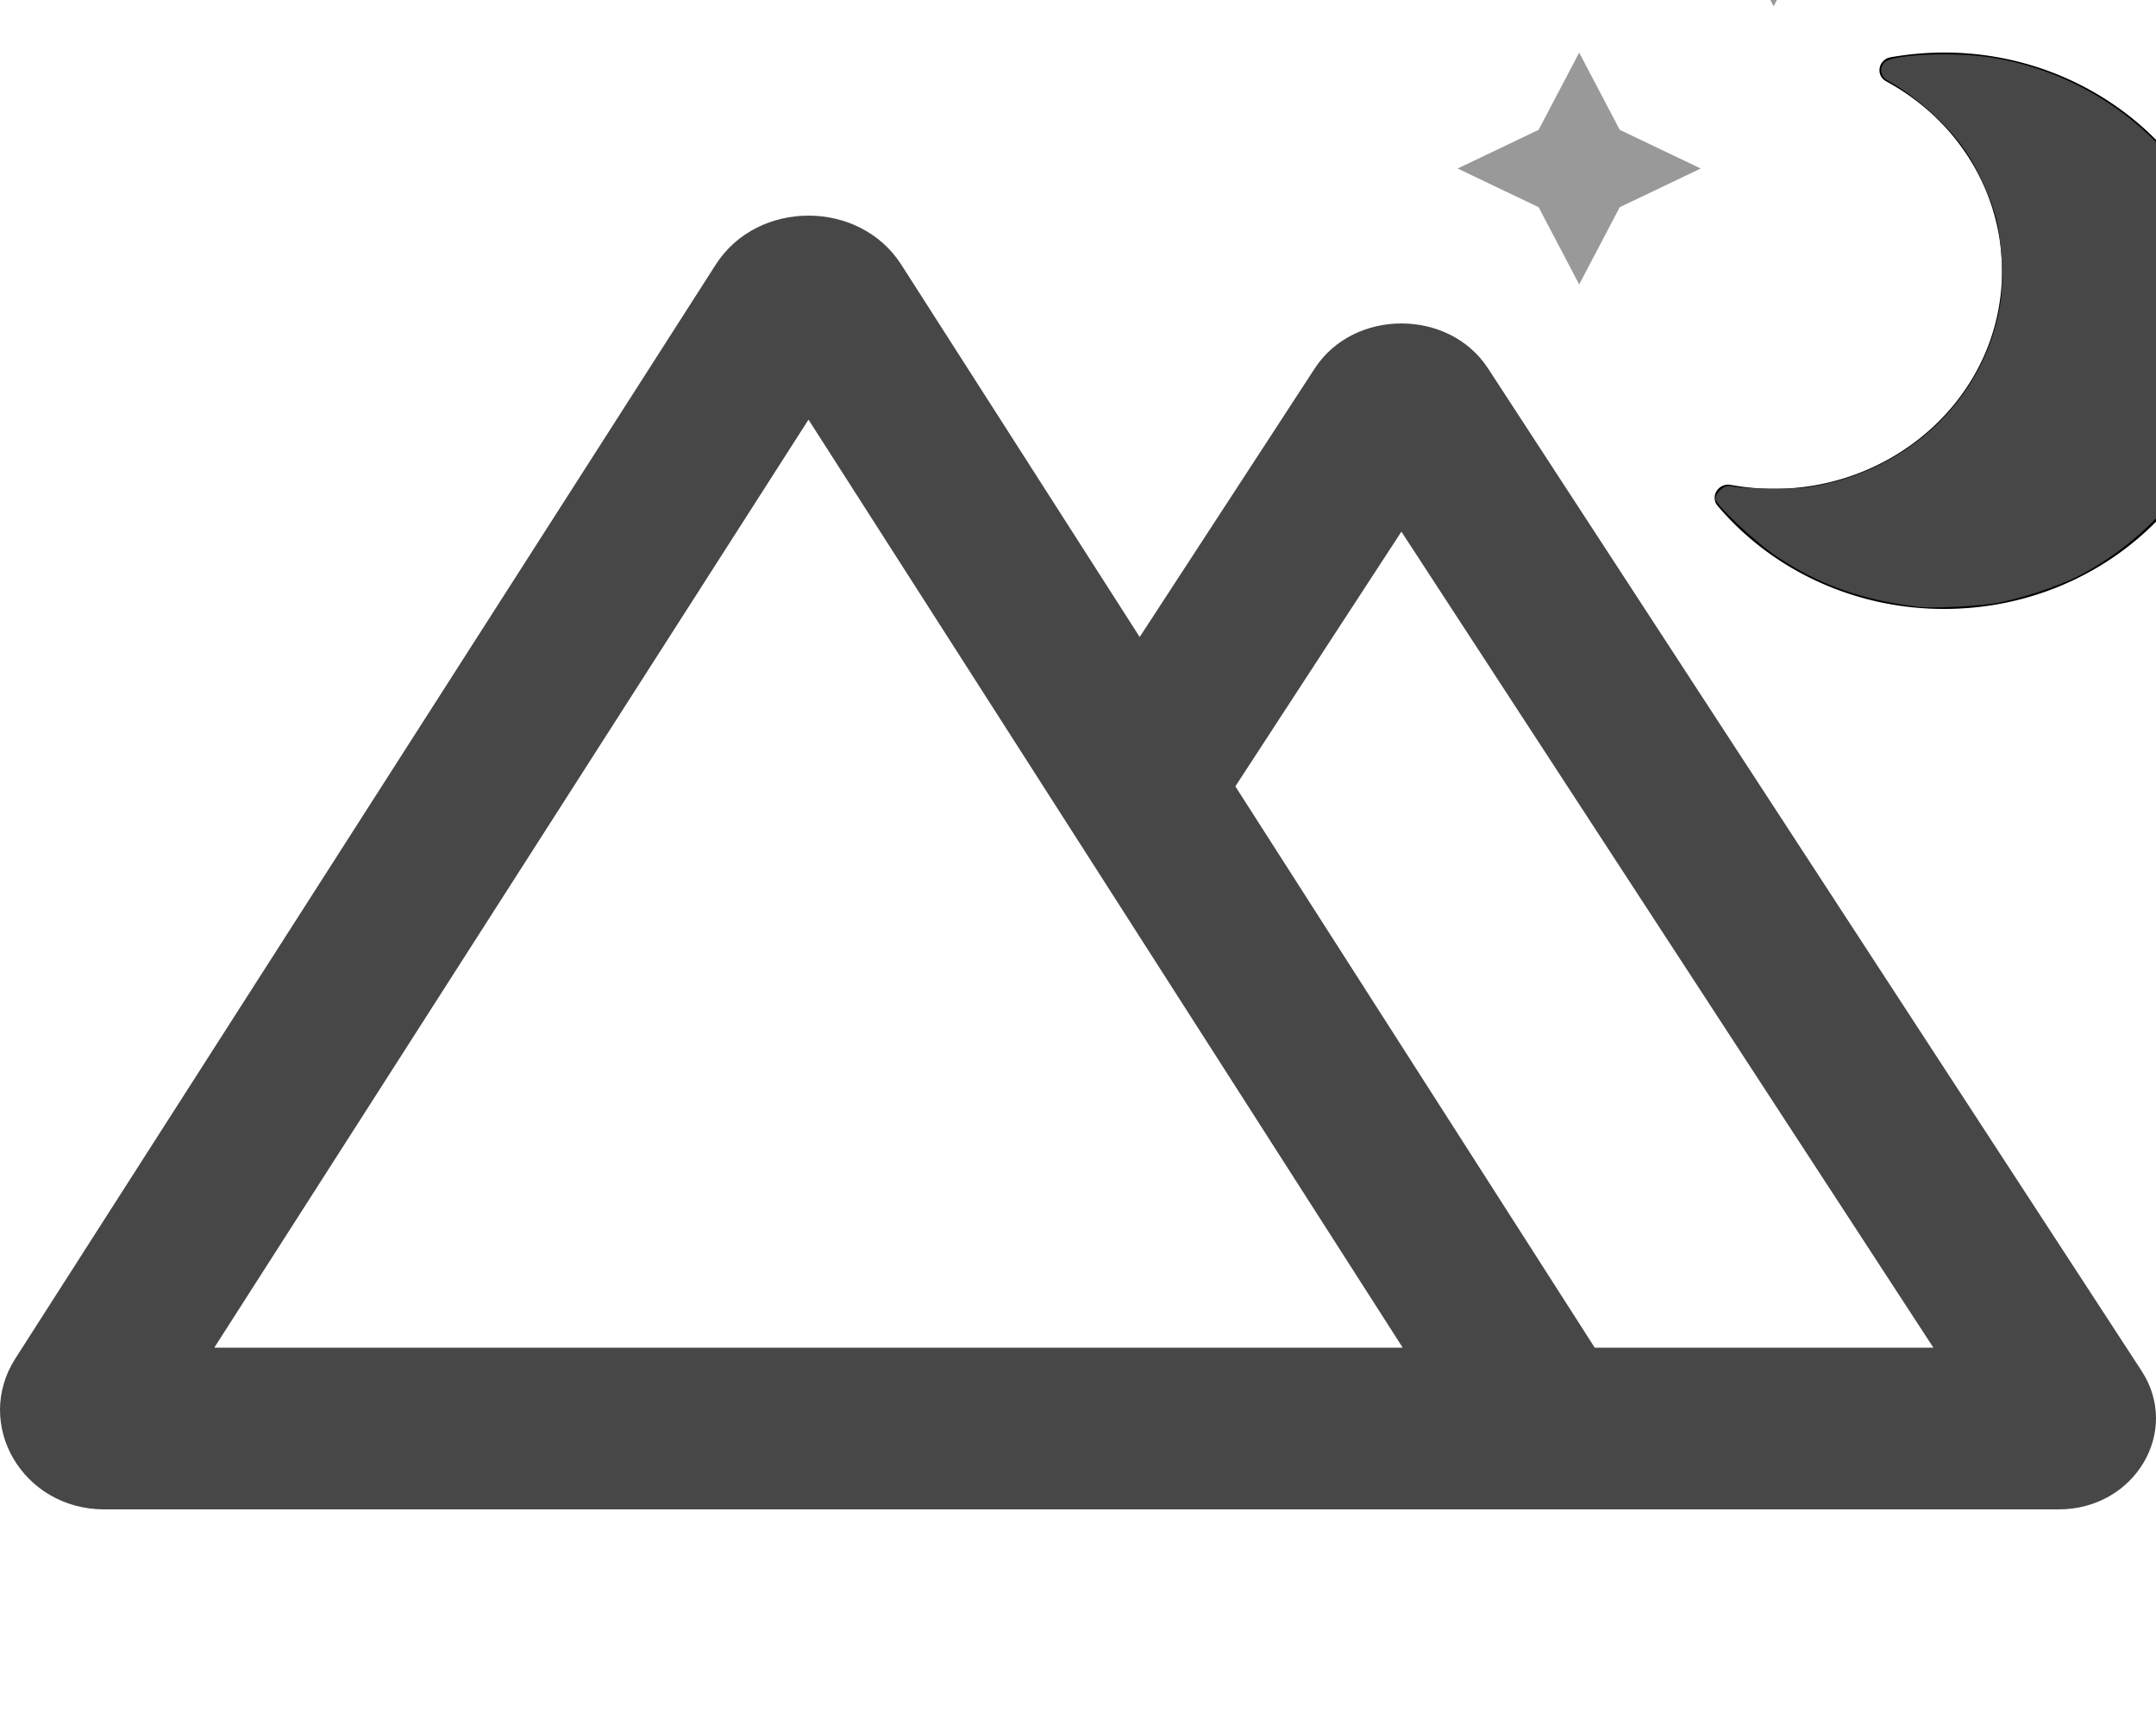 <?xml version="1.0" encoding="UTF-8" standalone="no"?>
<svg
   xmlns:dc="http://purl.org/dc/elements/1.1/"
   xmlns:cc="http://creativecommons.org/ns#"
   xmlns:rdf="http://www.w3.org/1999/02/22-rdf-syntax-ns#"
   xmlns:svg="http://www.w3.org/2000/svg"
   xmlns="http://www.w3.org/2000/svg"
   xmlns:sodipodi="http://sodipodi.sourceforge.net/DTD/sodipodi-0.dtd"
   xmlns:inkscape="http://www.inkscape.org/namespaces/inkscape"
   inkscape:version="1.0 (4035a4f, 2020-05-01)"
   sodipodi:docname="logo.svg"
   id="svg22"
   version="1.1"
   viewBox="0 0 640 512"
   role="img"
   class="svg-inline--fa fa-mountains fa-w-20"
   data-icon="mountains"
   data-prefix="far"
   focusable="false"
   aria-hidden="true">
  <defs
     id="defs26">
    <style
       id="style113">.fa-secondary{opacity:.4}</style>
  </defs>
  <sodipodi:namedview
     inkscape:current-layer="g130"
     inkscape:window-maximized="0"
     inkscape:window-y="23"
     inkscape:window-x="0"
     inkscape:cy="213.8081"
     inkscape:cx="322.12928"
     inkscape:zoom="1.64375"
     showgrid="false"
     id="namedview24"
     inkscape:window-height="1038"
     inkscape:window-width="1762"
     inkscape:pageshadow="2"
     inkscape:pageopacity="0"
     guidetolerance="10"
     gridtolerance="10"
     objecttolerance="10"
     borderopacity="1"
     bordercolor="#666666"
     pagecolor="#ffffff" />
  <path
     style="fill:#474747;fill-opacity:1"
     id="path20"
     d="M635.73 406.91l-194.04-297.6C435.9 100.44 425.95 96 416 96c-9.95 0-19.9 4.44-25.69 13.31l-52 79.76-70.79-110.55C261.32 68.84 250.66 64 240 64s-21.32 4.84-27.52 14.52L4.58 403.18C-7.99 422.81 6.81 448 30.92 448h580.22c22.5 0 36.32-23.09 24.59-41.09zM63.61 400L240 124.55 416.39 400H63.61zm409.78 0L366.71 233.4 416 157.8 573.92 400H473.39z"
     fill="currentColor" />
  <g
     inkscape:label="Moon"
     id="layer1"
     inkscape:groupmode="layer">
    <g
       transform="matrix(-0.451,0,0,0.43,663.605,-39.422)"
       id="g130">
      <path
         d="M 320,32 304,0 288,32 256,48 288,64 304,96 320,64 352,48 Z M 458.7,181.3 432,128 405.3,181.3 352,208 405.3,234.7 432,288 458.7,234.7 512,208 Z"
         class="fa-secondary"
         id="path117" />
      <path
         d="m 332.2,426.4 c 8.1,-1.6 13.9,8 8.6,14.5 A 191.18,191.18 0 0 1 191.8,512 C 85.8,512 0,426 0,320 0,200 108.7,109.4 227,131.2 c 8.2,1.6 10.1,12.6 2.8,16.7 a 150.3,150.3 0 0 0 -76.1,130.8 c 0,94 85.4,165.4 178.5,147.7 z"
         class="fa-primary"
         id="path119" />
      <path
         transform="matrix(-2.217,0,0,2.327,1471.258,91.752)"
         id="path973"
         d="m 569.43,179.981 c -16.728,-2.034 -29.509,-6.577 -42.043,-14.944 -6.302,-4.207 -18.189,-15.392 -18.187,-17.112 0.002,-1.8 2.892,-4.269 4.446,-3.799 2.826,0.854 17.948,1.094 22.943,0.364 29.57,-4.324 52.703,-26.294 57.192,-54.318 1.069,-6.671 0.493,-18.881 -1.198,-25.413 -1.57,-6.062 -5.513,-14.704 -9.161,-20.076 -5.122,-7.542 -14.851,-16.326 -23.048,-20.808 -2.216,-1.212 -2.605,-3.912 -0.799,-5.547 2.449,-2.216 20.345,-2.994 31.147,-1.353 27.159,4.125 51.334,21.108 63.456,44.578 11.418,22.107 11.918,48.461 1.338,70.464 -7.656,15.923 -22.35,30.672 -38.865,39.012 -5.689,2.873 -17.151,6.627 -23.8,7.796 -5.463,0.96 -19.387,1.648 -23.422,1.157 z"
         style="fill:#474747;fill-opacity:1;stroke-width:0.608" />
    </g>
  </g>
</svg>
